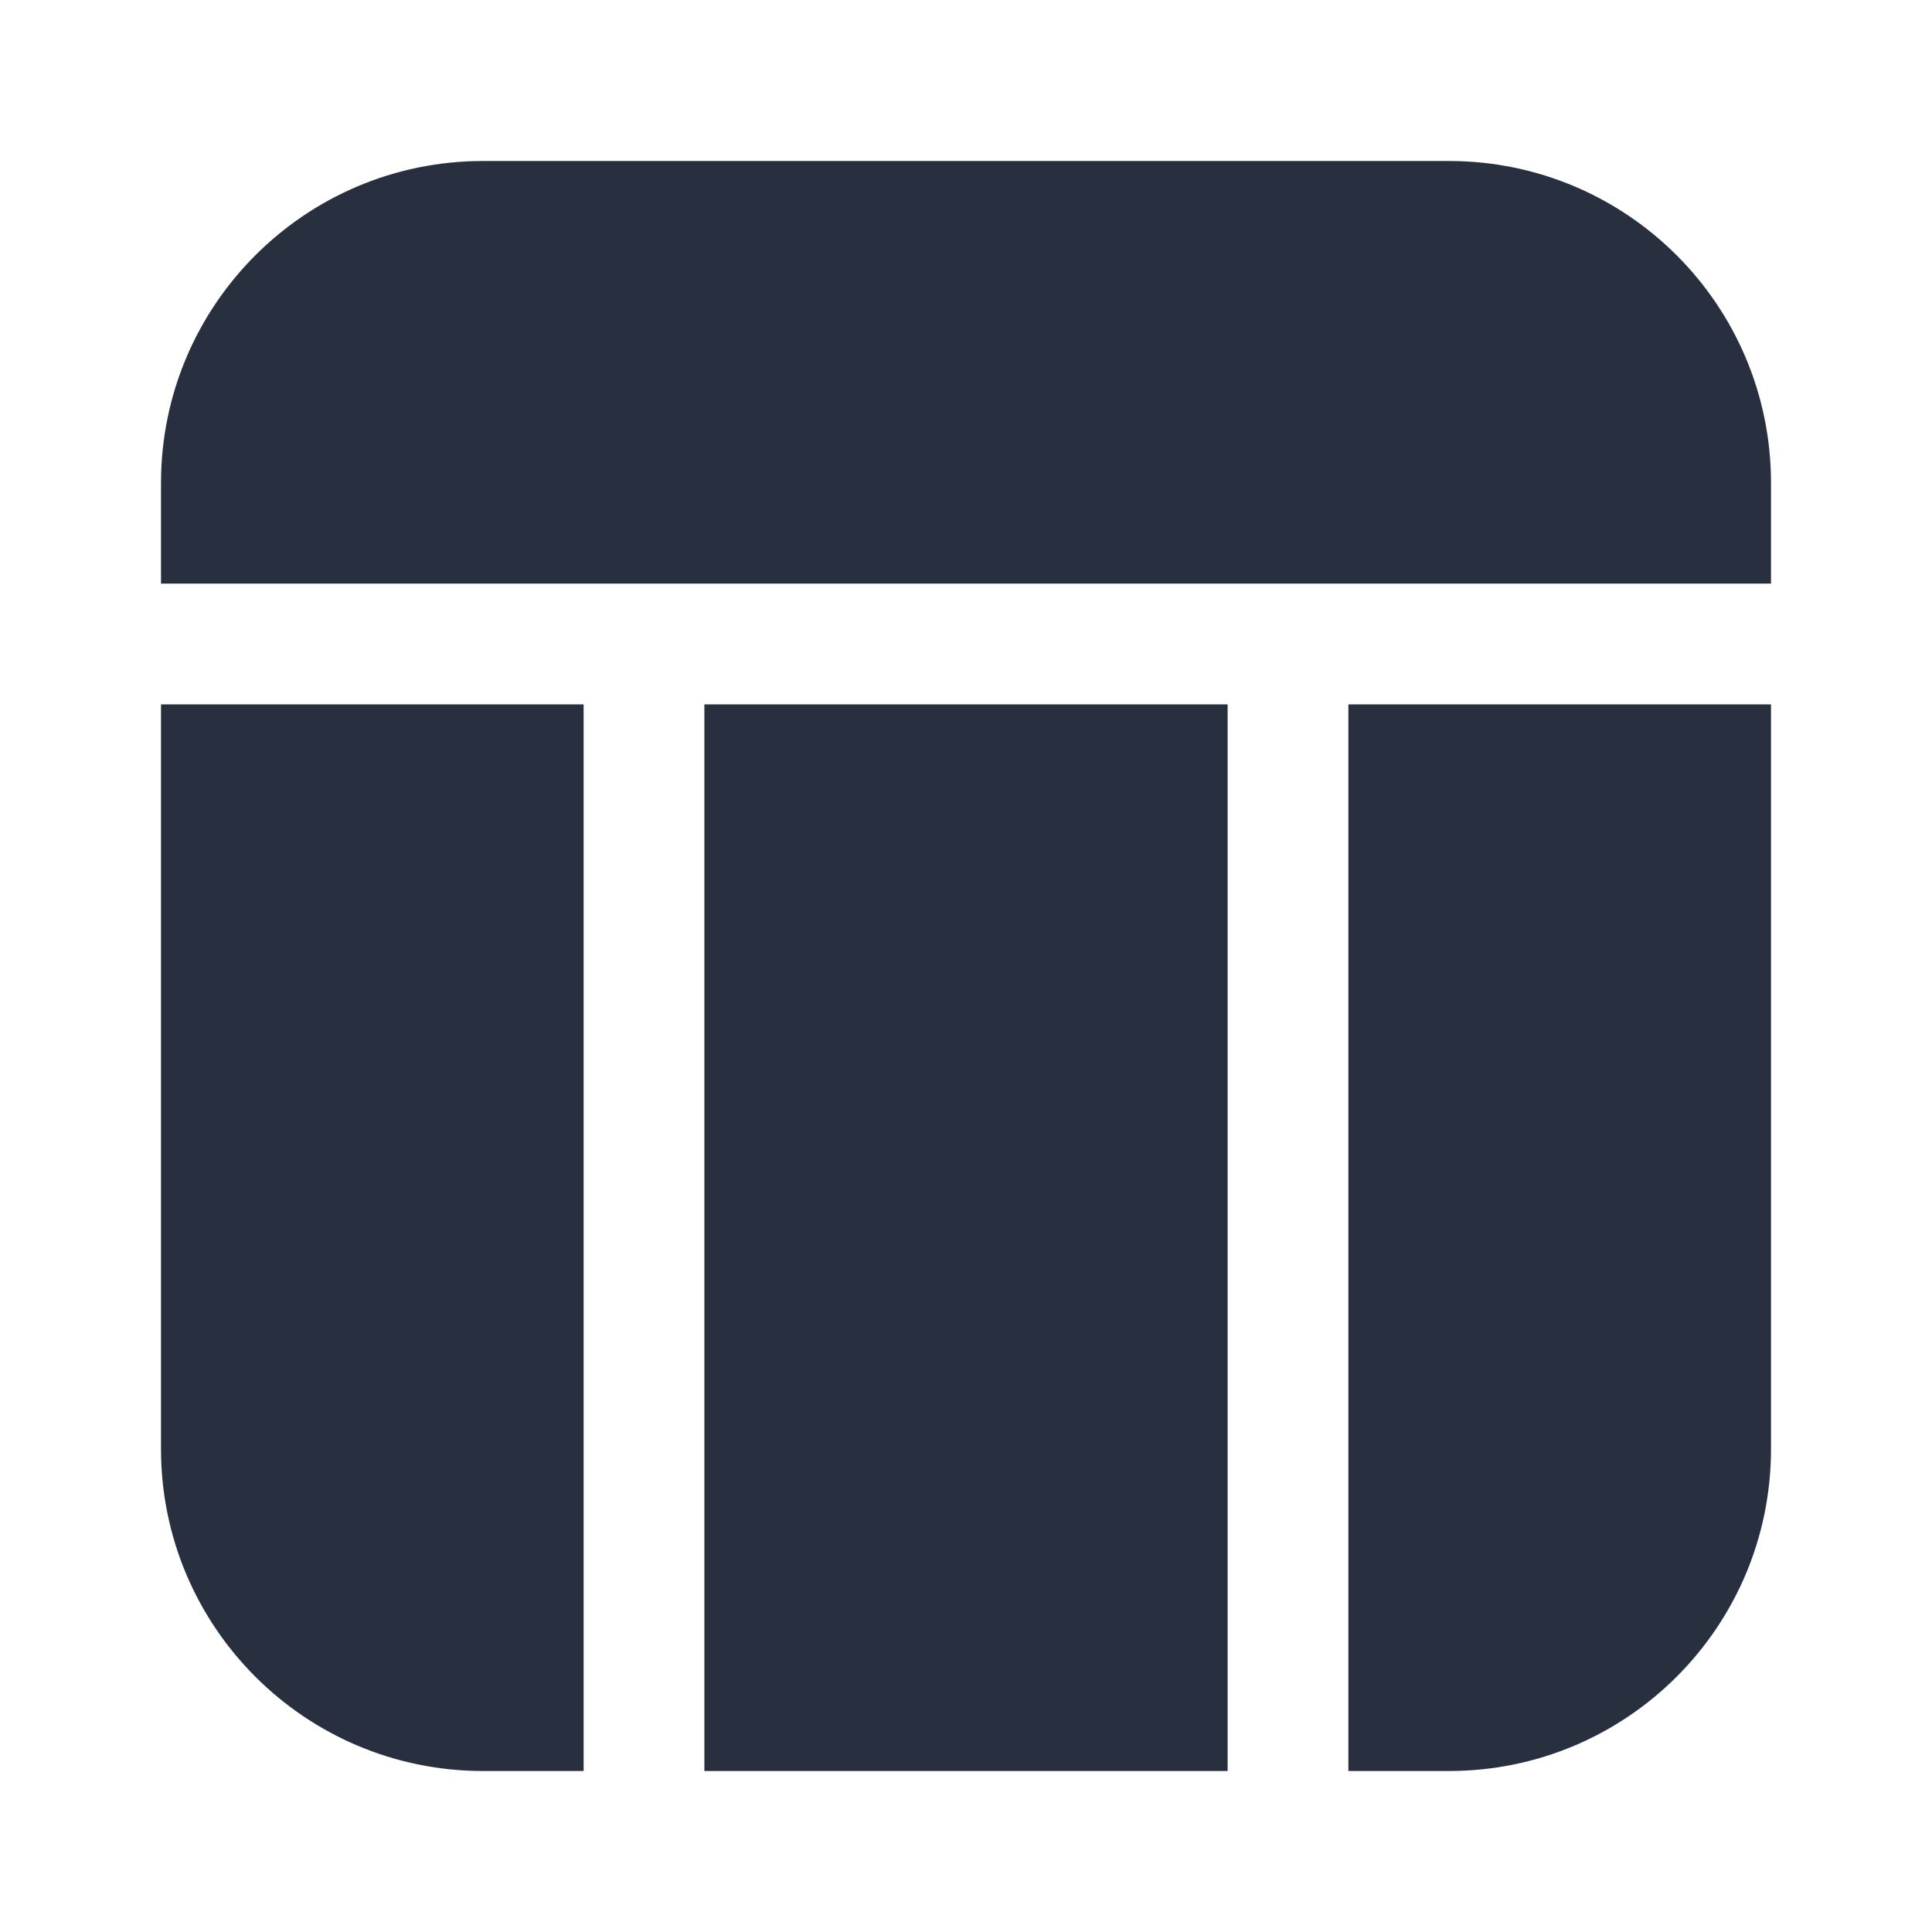 <svg width="24" height="24" viewBox="0 0 24 24" fill="none" xmlns="http://www.w3.org/2000/svg">
    <path fill-rule="evenodd" clip-rule="evenodd"
          d="M2 6C2 3.791 3.791 2 6 2H18C20.209 2 22 3.791 22 6V7.25H2V6ZM2 8.75V18C2 20.209 3.791 22 6 22H7.25V8.75H2ZM8.75 22H15.25V8.75H8.75V22ZM16.75 22H18C20.209 22 22 20.209 22 18V8.75H16.75V22Z"
          fill="#28303F"/>
</svg>
